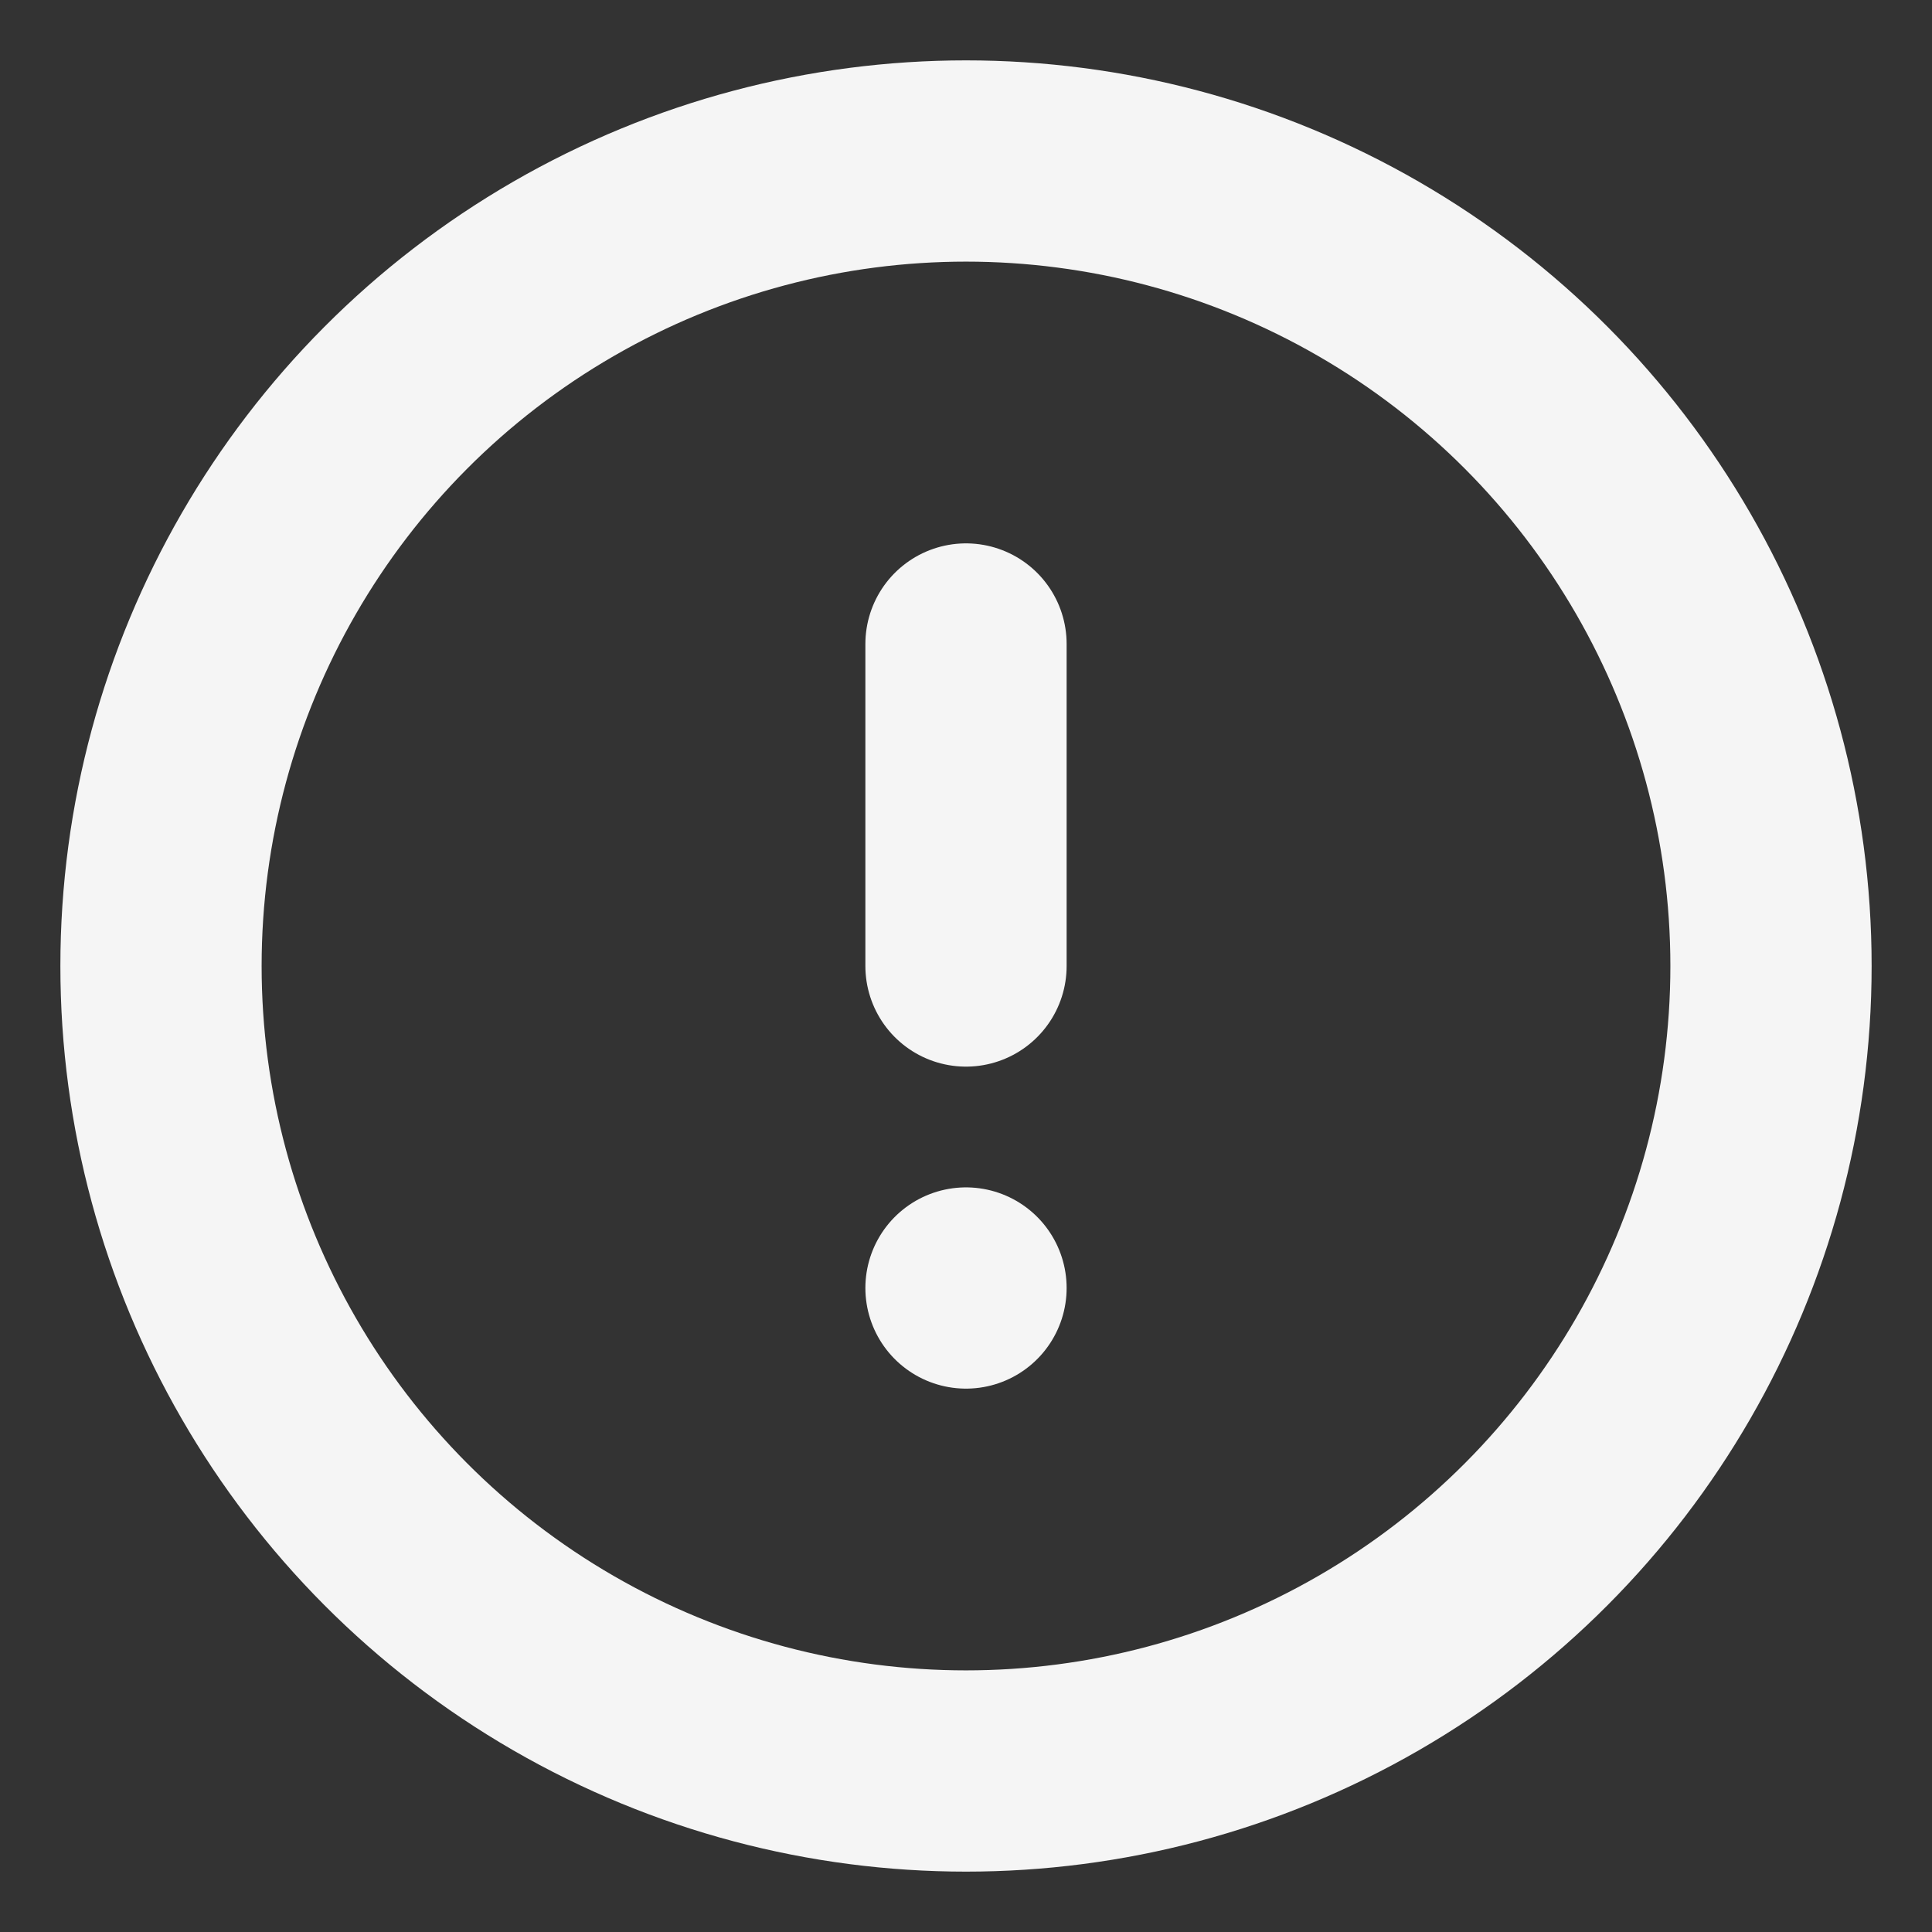<svg viewBox="0 0 24 24" xmlns="http://www.w3.org/2000/svg">

<rect x="0" y="0" width="24" height="24" fill="#333333" stroke="none"/>

<title/>

<g id="Complete">

<g id="alert-circle">

<g>

<line fill="none" stroke="#f5f5f5" stroke-linecap="round" stroke-linejoin="round" stroke-width="2.5" x1="12" x2="12" y1="8" y2="12"/>

<line fill="none" stroke="#f5f5f5" stroke-linecap="round" stroke-linejoin="round" stroke-width="2.5" x1="12" x2="12" y1="16" y2="16"/>

<circle cx="12" cy="12" data-name="--Circle" fill="none" id="_--Circle" r="10" stroke="#f5f5f5" stroke-linecap="round" stroke-linejoin="round" stroke-width="2.5"/>

</g>

</g>

</g>

</svg>
